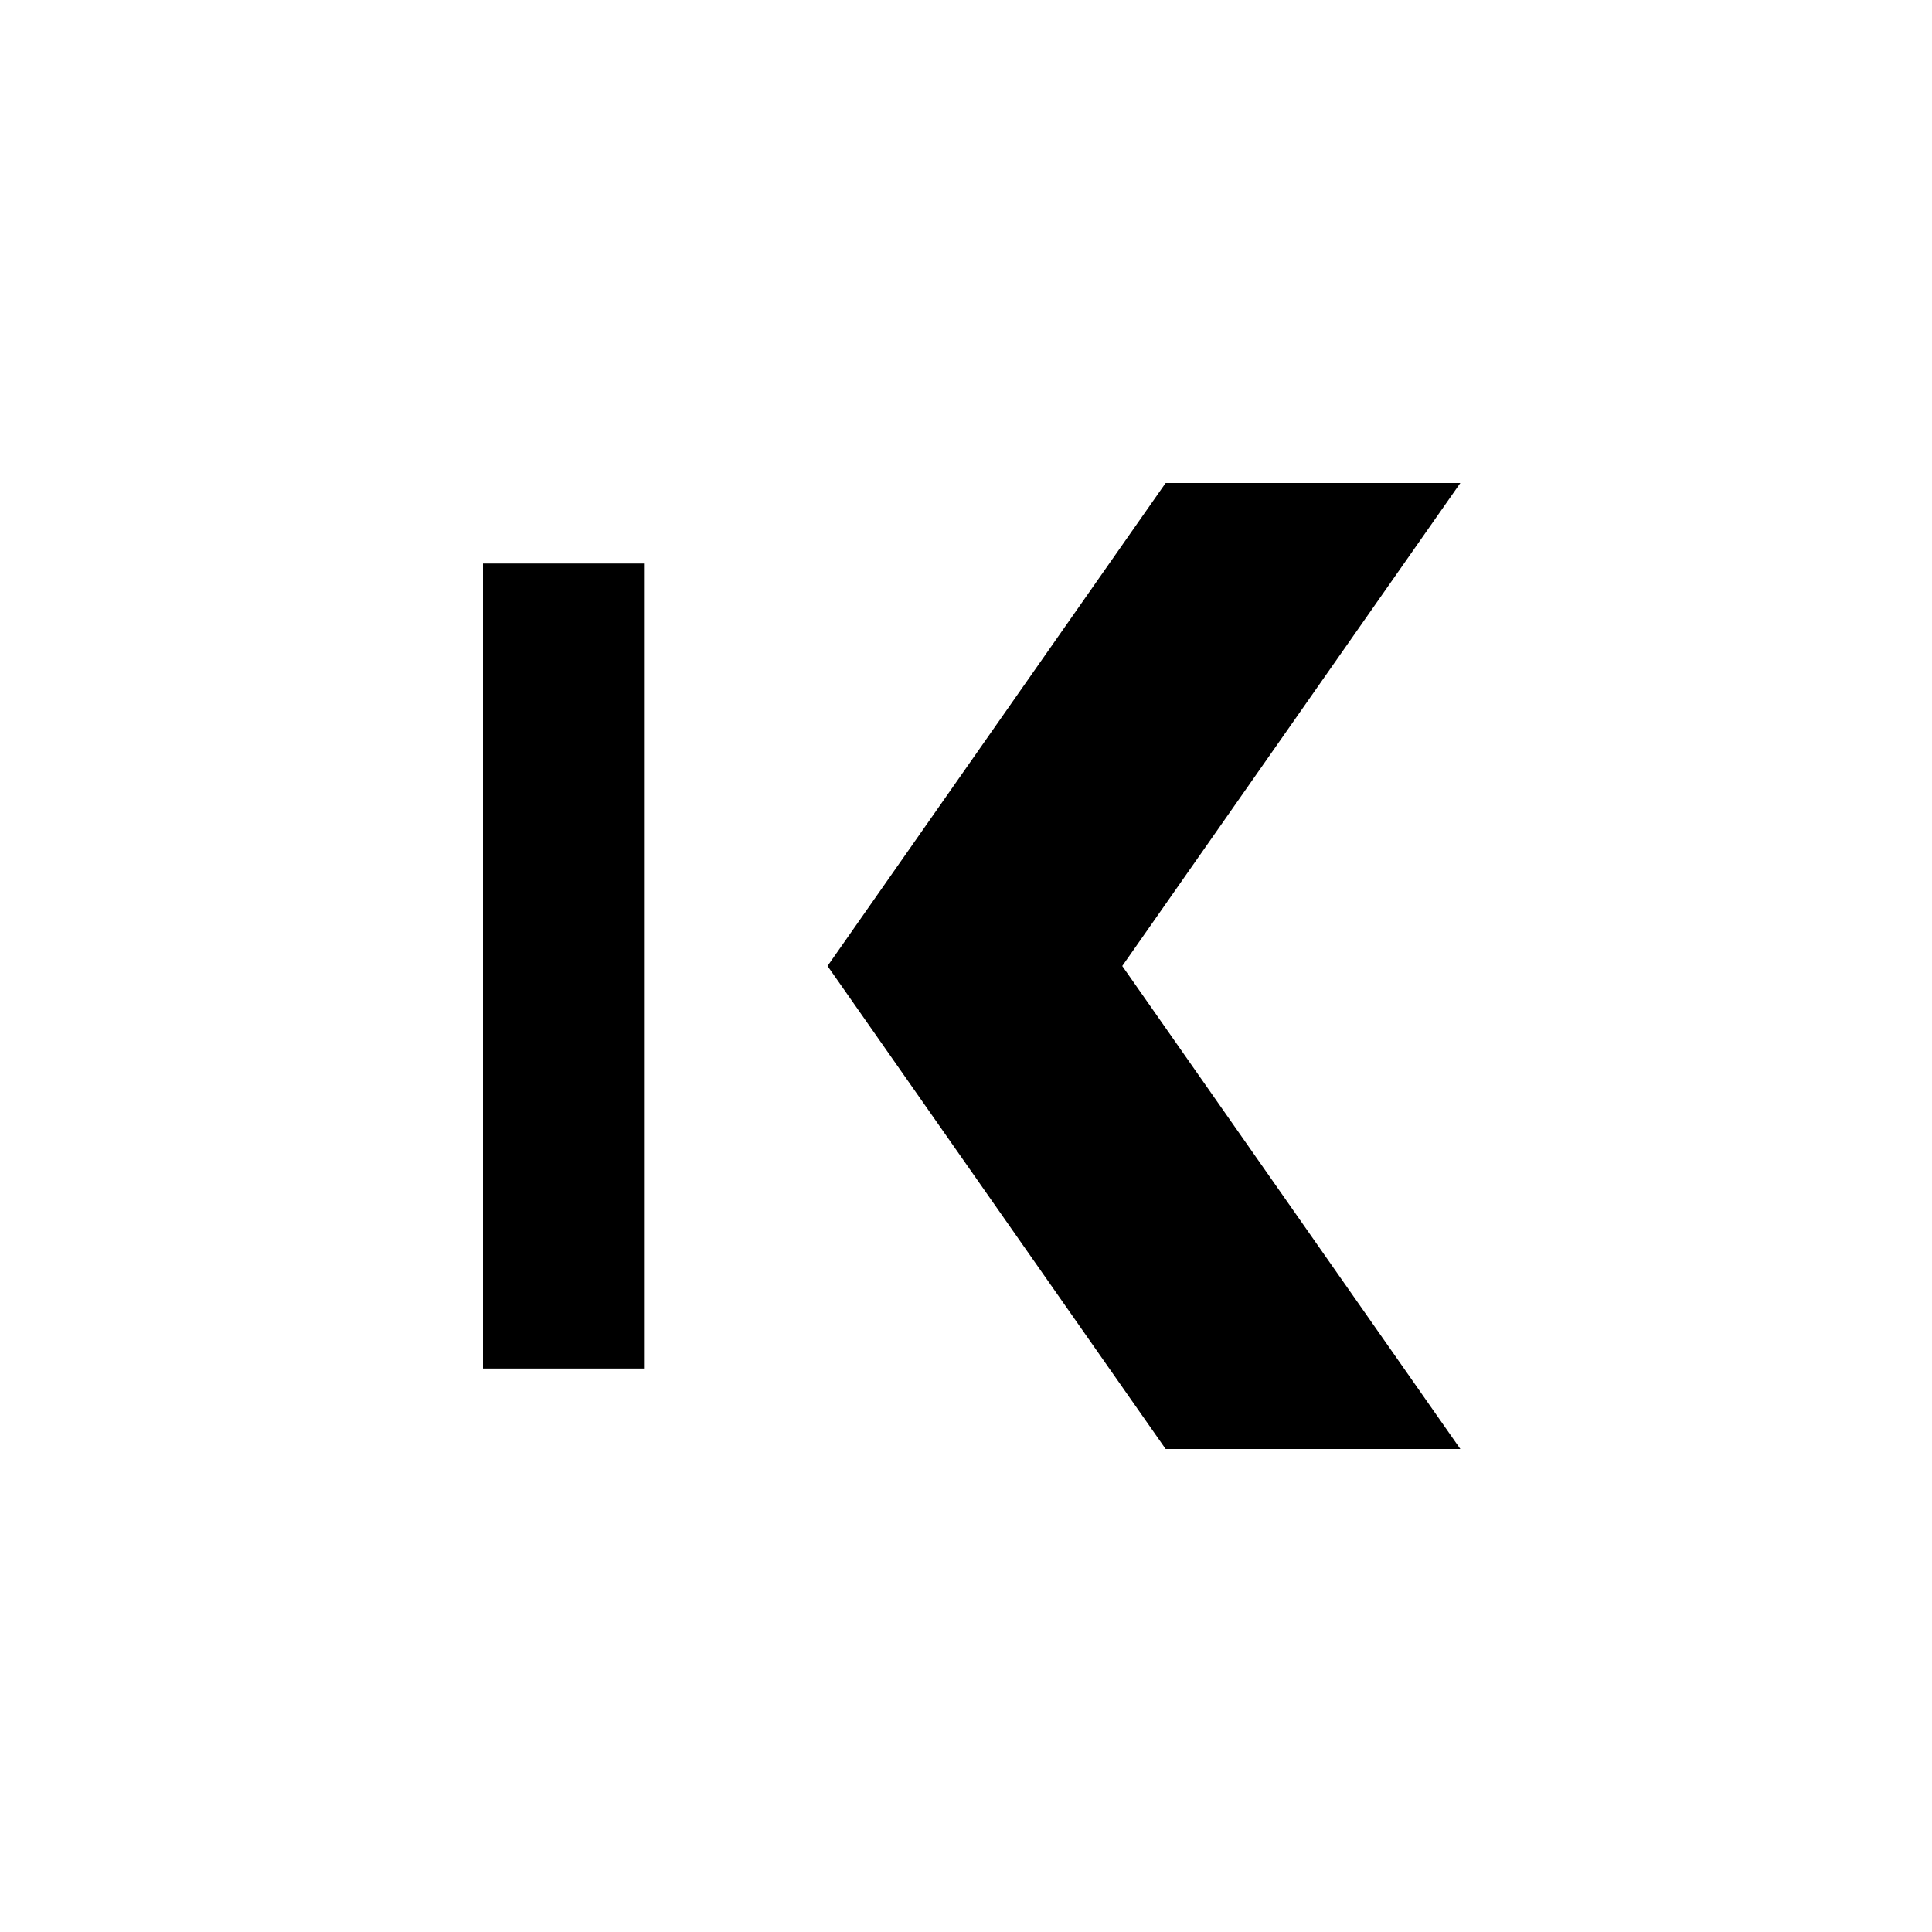 <svg xmlns="http://www.w3.org/2000/svg" width="1em" height="1em" viewBox="0 0 24 24"><path fill="currentColor" fill-rule="evenodd" d="m14.48 6l-4.2 6l4.2 6h3.661l-4.2-6l4.2-6zM8 7H6v10h2z" clip-rule="evenodd"/></svg>